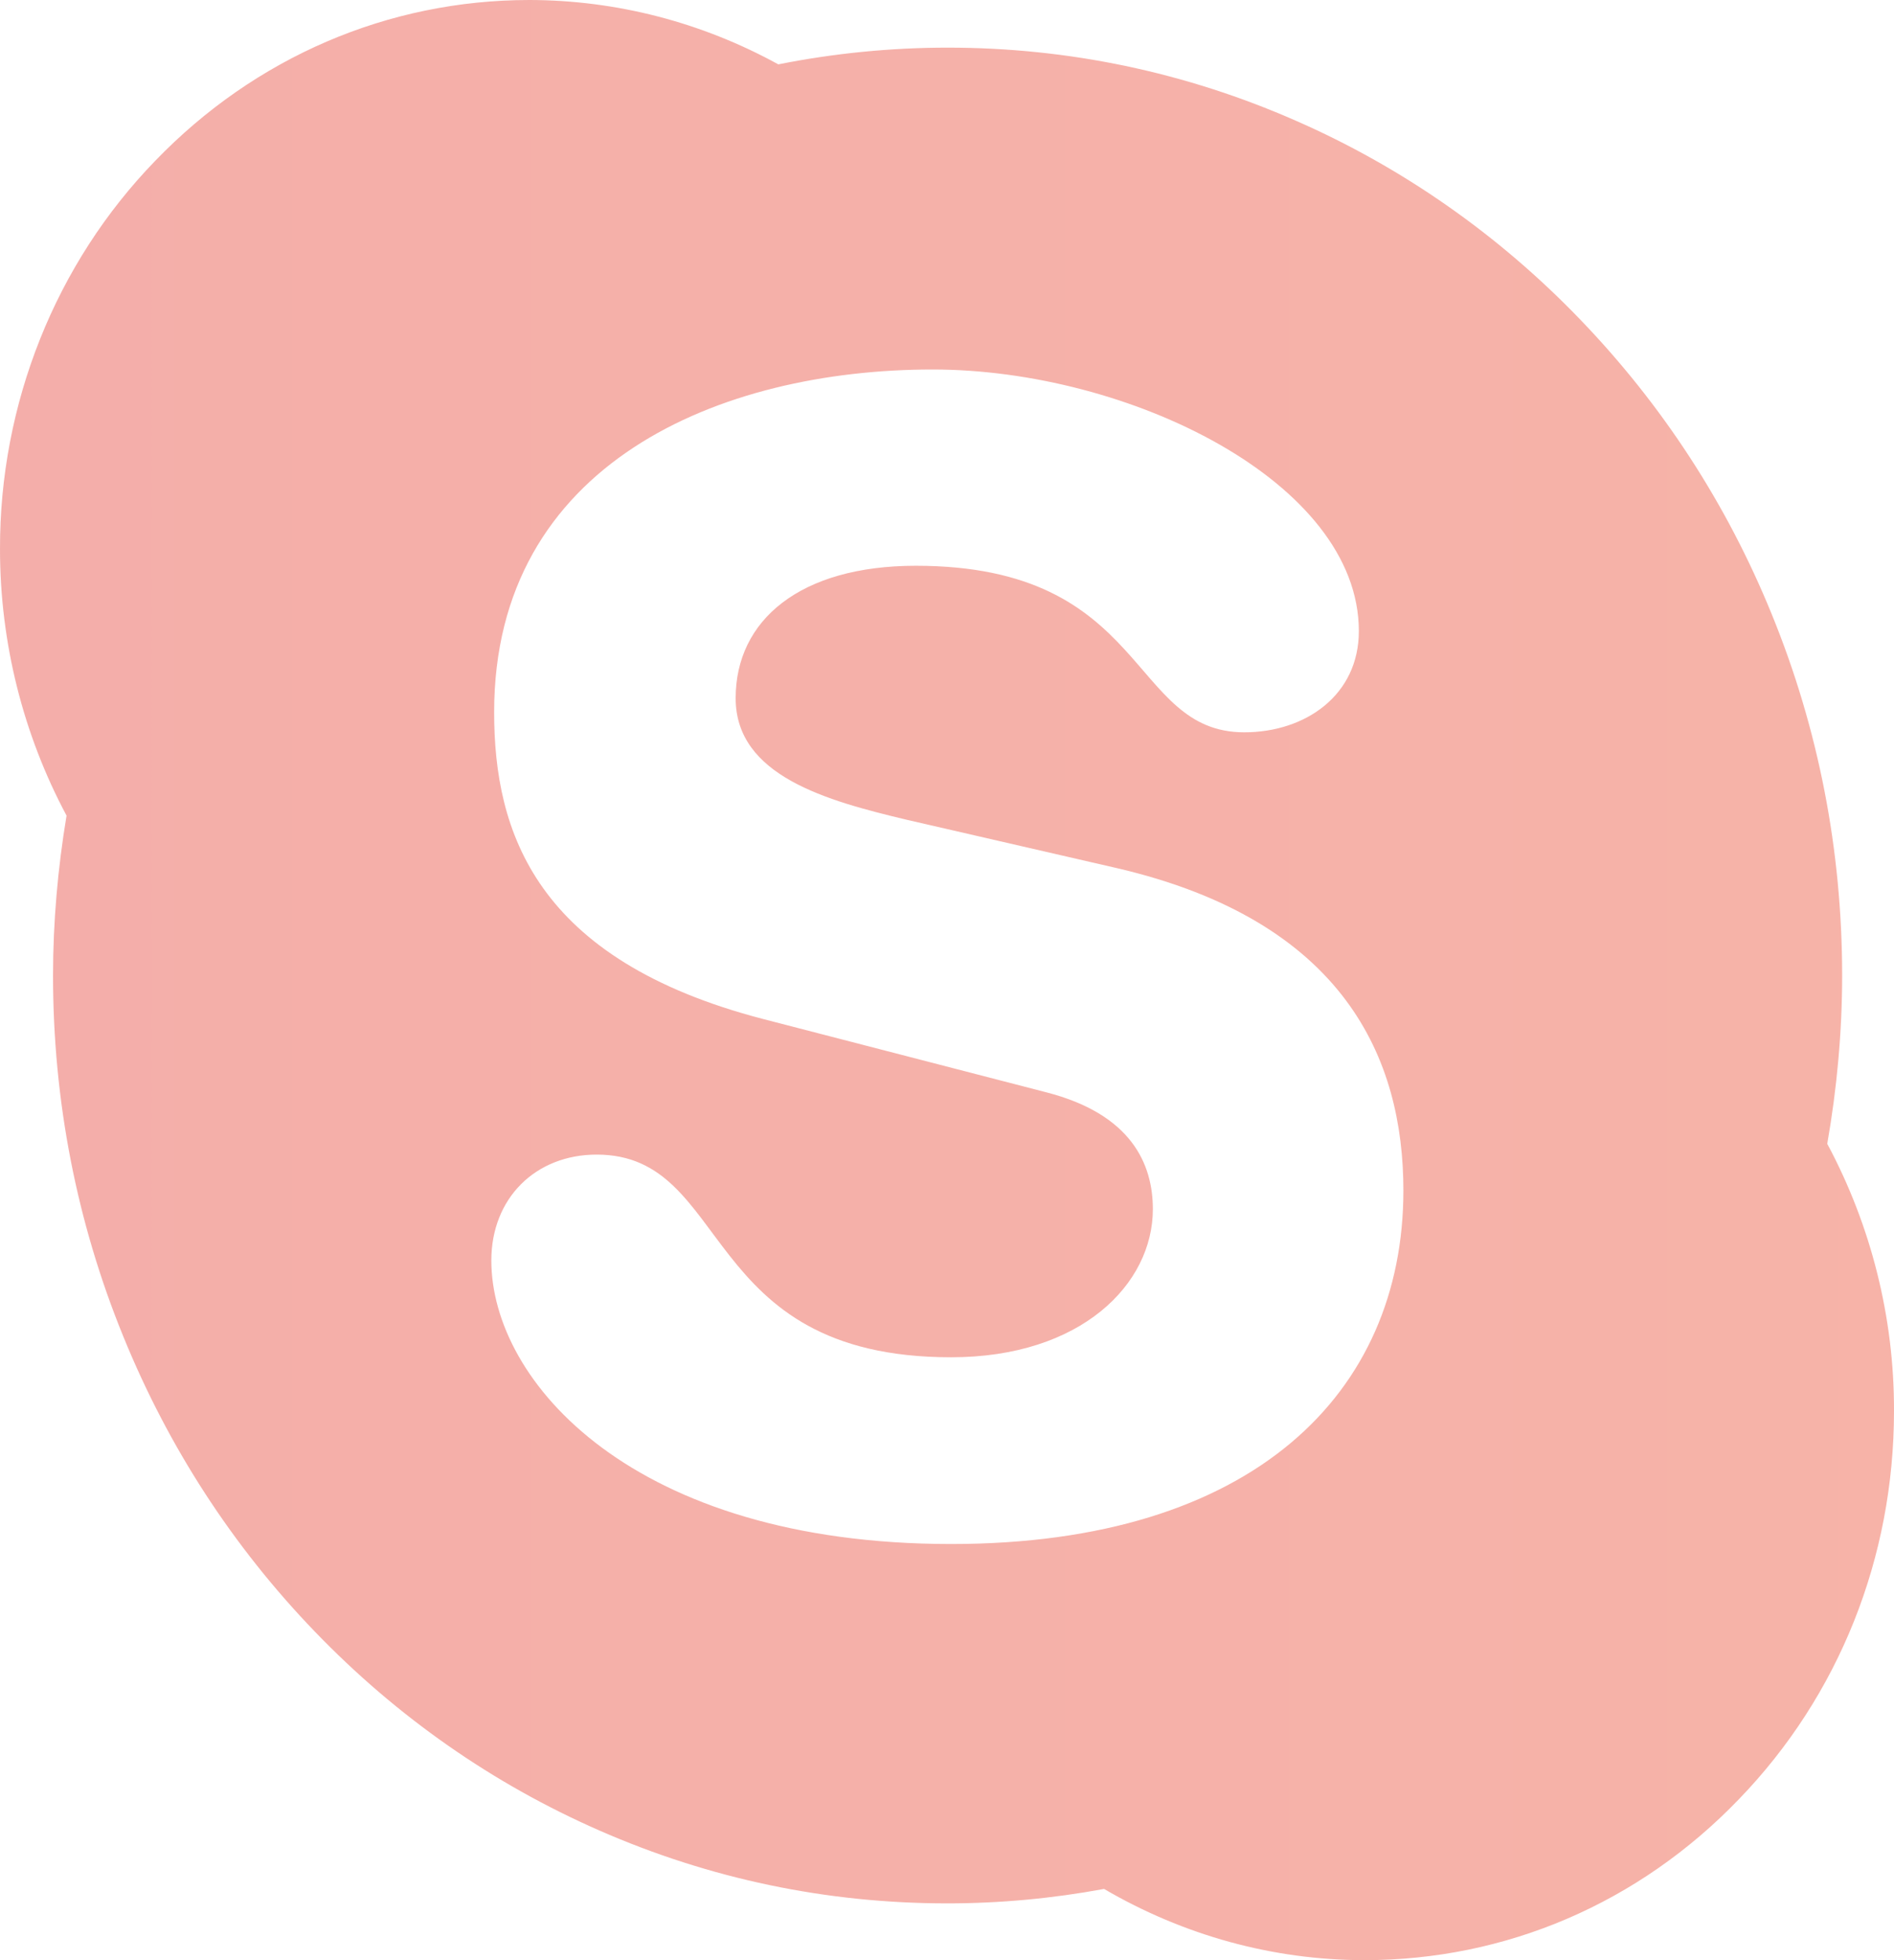 <svg width="29" height="30" viewBox="0 0 29 30" fill="none" xmlns="http://www.w3.org/2000/svg">
<path d="M27.978 17.506C28.126 16.66 28.206 15.795 28.206 14.93C28.206 13.013 27.843 11.152 27.129 9.403C26.44 7.711 25.451 6.193 24.193 4.888C22.945 3.591 21.466 2.558 19.838 1.846C18.149 1.105 16.358 0.729 14.509 0.729C13.639 0.729 12.765 0.816 11.917 0.985C10.743 0.34 9.435 0.002 8.107 0C5.942 0 3.905 0.876 2.375 2.463C1.62 3.242 1.021 4.168 0.614 5.188C0.206 6.209 -0.003 7.303 2.39109e-05 8.407C2.39109e-05 9.836 0.355 11.242 1.019 12.483C0.885 13.287 0.812 14.111 0.812 14.93C0.812 16.848 1.175 18.709 1.889 20.457C2.578 22.149 3.564 23.668 4.822 24.973C6.08 26.278 7.545 27.3 9.176 28.015C10.866 28.756 12.656 29.131 14.505 29.131C15.31 29.131 16.115 29.056 16.905 28.91C18.12 29.62 19.49 30 20.893 30C23.058 30 25.095 29.128 26.625 27.537C28.159 25.951 29 23.838 29 21.593C29.004 20.164 28.648 18.754 27.978 17.506ZM14.563 23.631C9.698 23.631 7.523 21.149 7.523 19.292C7.523 18.337 8.201 17.671 9.136 17.671C11.217 17.671 10.681 20.773 14.563 20.773C16.554 20.773 17.652 19.653 17.652 18.506C17.652 17.818 17.326 17.051 16.014 16.716L11.685 15.596C8.201 14.69 7.566 12.735 7.566 10.9C7.566 7.087 11.029 5.655 14.281 5.655C17.275 5.655 20.806 7.373 20.806 9.659C20.806 10.64 19.987 11.208 19.052 11.208C17.275 11.208 17.602 8.659 14.023 8.659C12.247 8.659 11.264 9.494 11.264 10.686C11.264 11.877 12.667 12.257 13.886 12.547L17.09 13.284C20.6 14.096 21.488 16.22 21.488 18.22C21.488 21.315 19.193 23.631 14.563 23.631Z" fill="url(#paint0_linear_16_156)" fill-opacity="0.44"/>
<defs>
<linearGradient id="paint0_linear_16_156" x1="-4.286" y1="-11.25" x2="130.956" y2="-11.25" gradientUnits="userSpaceOnUse">
<stop stop-color="#E5453D"/>
<stop offset="1" stop-color="#FF7A2E"/>
</linearGradient>
</defs>
</svg>

